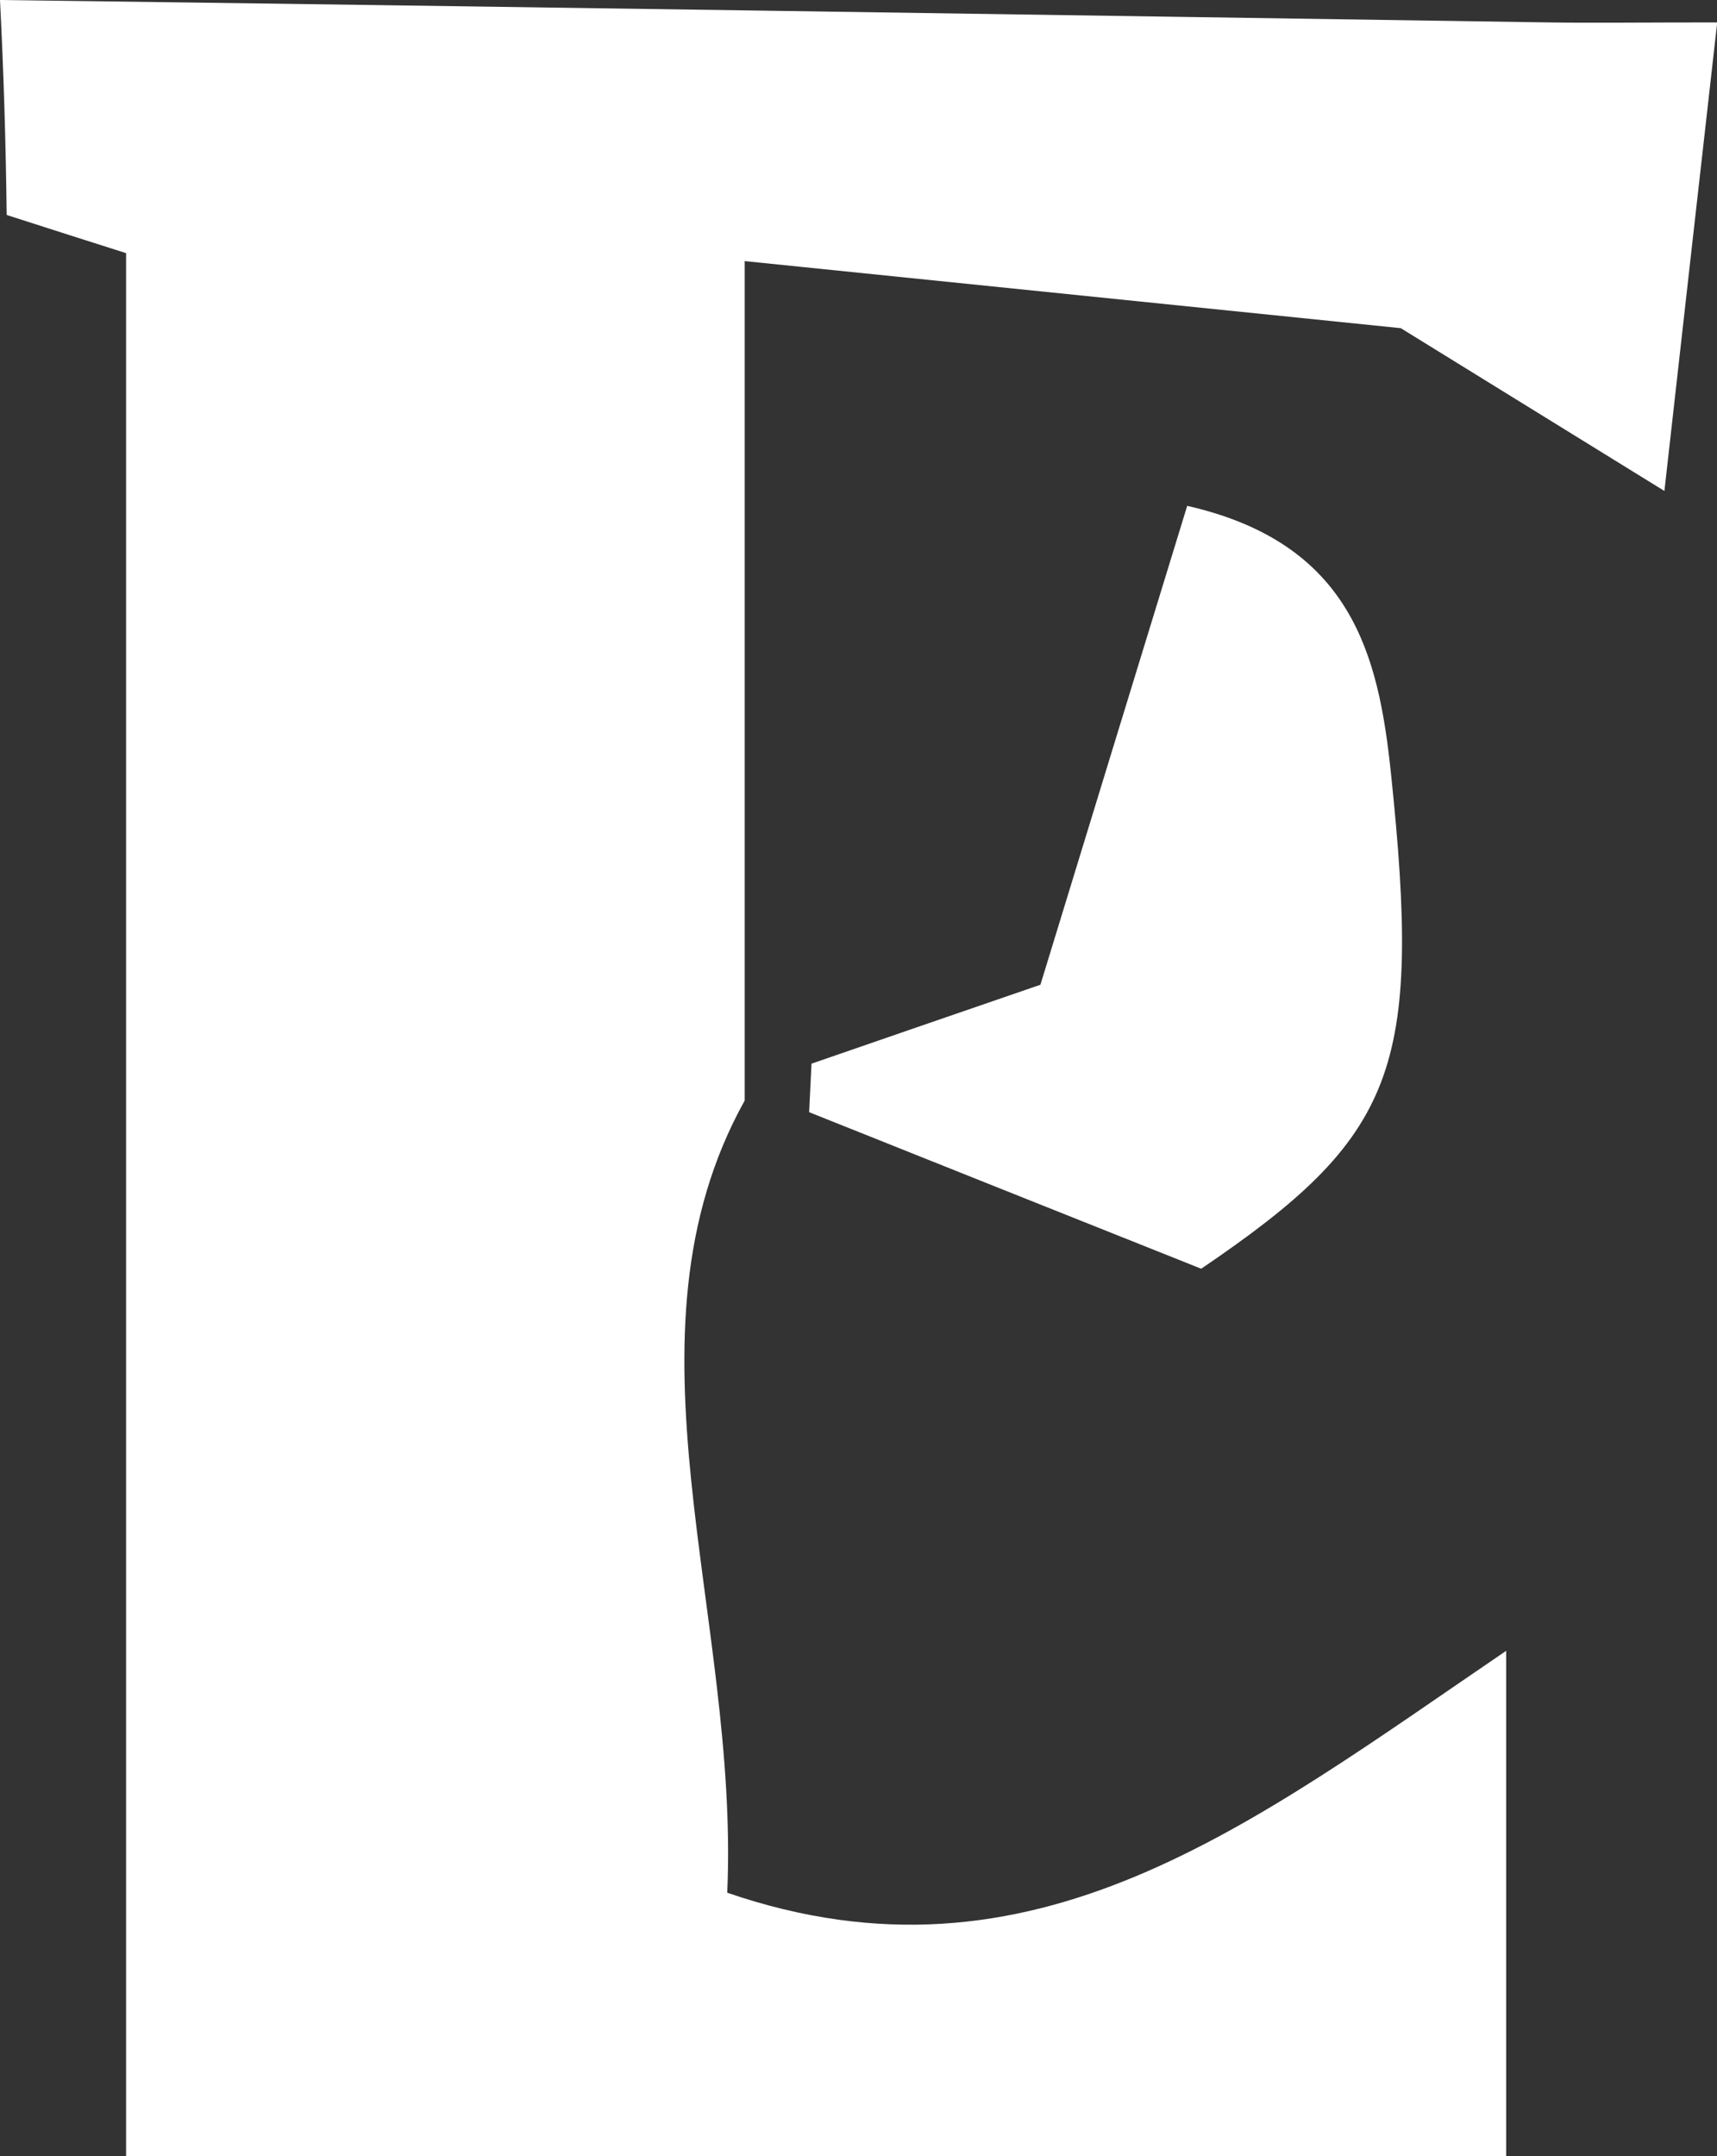 <?xml version="1.0" encoding="UTF-8"?>
<svg id="_레이어_2" data-name="레이어 2" xmlns="http://www.w3.org/2000/svg" viewBox="0 0 79.66 100">
  <rect x="0" y="0" width="79.66" height="100" fill="#333333" stroke="none"/>
  <defs>
    <style>
      .cls-1 {
        fill: #fff;
        stroke-width: 0px;
      }
    </style>
  </defs>
  <g id="_레이어_1-2" data-name="레이어 1">
    <g>
      <path class="cls-1" d="M34.56,12.11c10.85,1.11,20.64,2.11,30.43,3.11,3.6,2.22,7.19,4.44,12.23,7.55.92-8.19,1.63-14.49,2.45-21.73-3.63,0-5.73.03-7.83,0C47.89.68,23.94.31,0,0c.17,3.32.27,6.64.31,9.97,2.12.68,3.83,1.23,5.54,1.77v88.26h64.03v-23.44c-11.89,8.08-21.95,16.09-36.14,11.22.57-12.88-5.29-25.78.81-36.74V12.11Z"/>
      <path class="cls-1" d="M55.73,58.84c-6.44-2.57-12.32-4.91-18.19-7.26.04-.75.07-1.5.11-2.25,3.13-1.08,6.25-2.16,10.62-3.66,2.06-6.73,4.35-14.2,6.81-22.21,7.64,1.74,8.88,6.94,9.45,12.38,1.45,13.78.25,16.86-8.8,23Z"/>
    </g>
  </g>
</svg>
